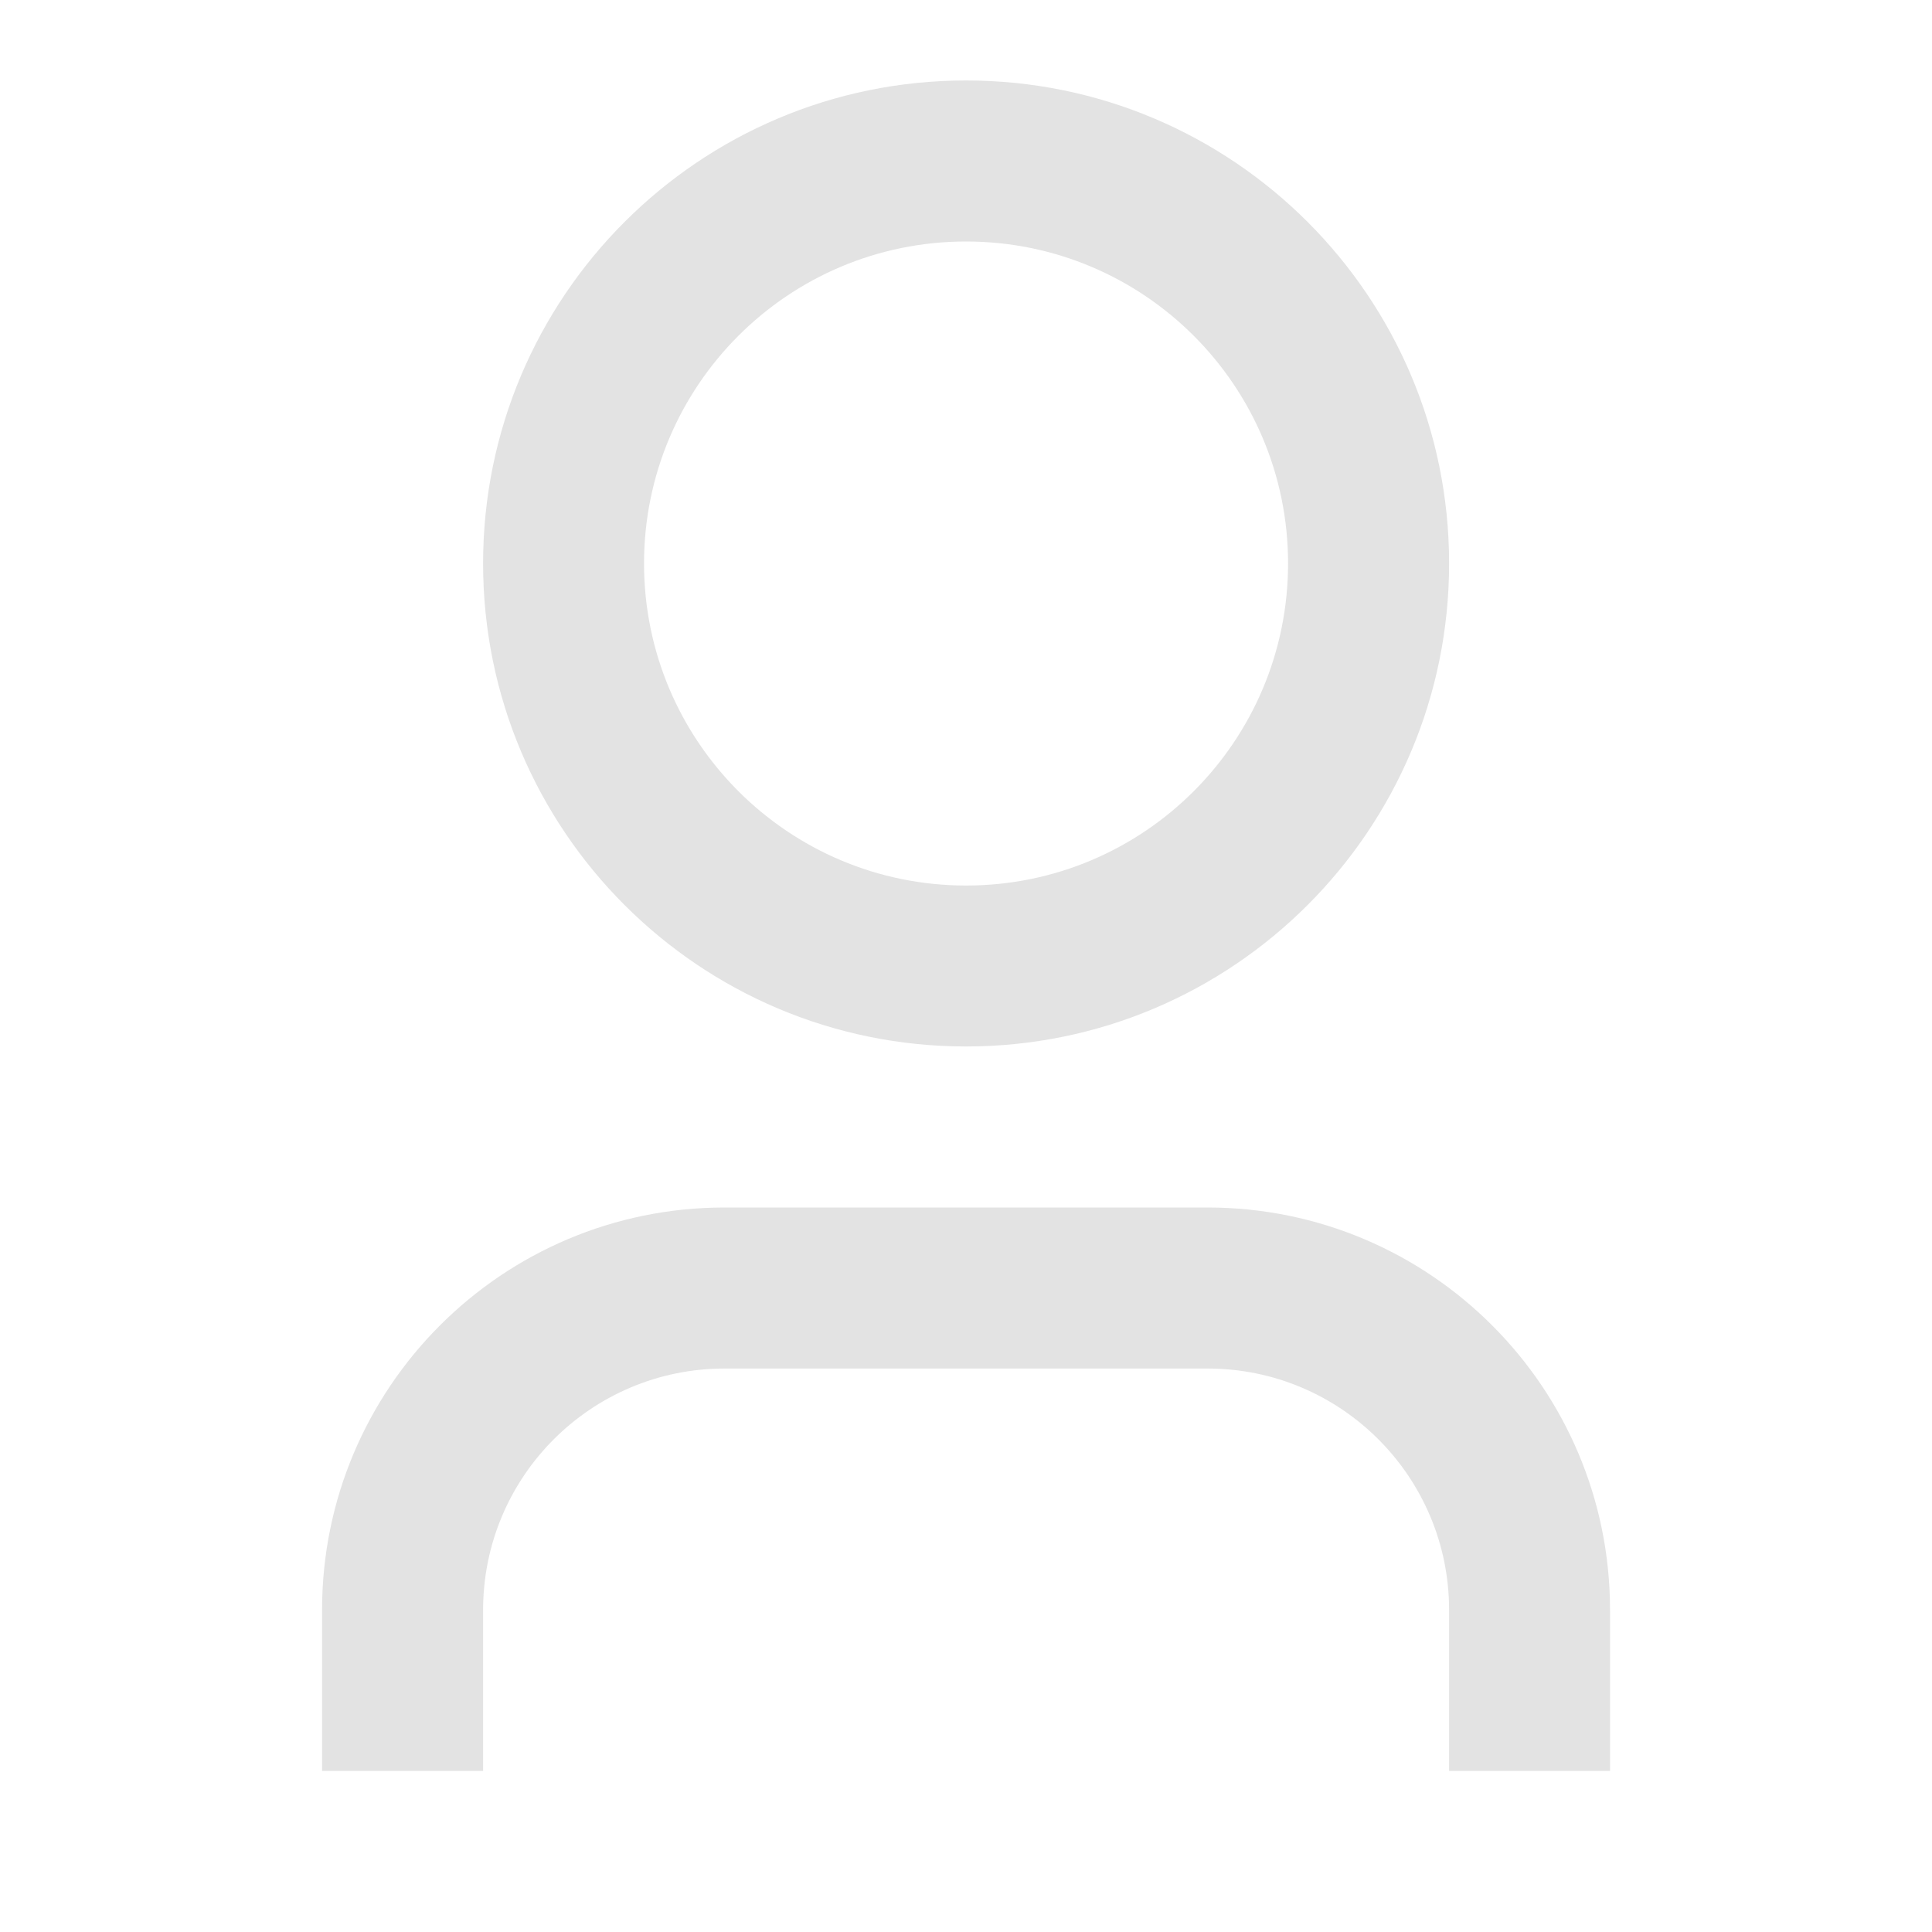 <svg width="20" height="20" viewBox="0 0 20 20" fill="none" xmlns="http://www.w3.org/2000/svg">
<path d="M16.667 18.333H15.001V16.667C15.001 15.286 13.881 14.167 12.501 14.167H7.501C6.12 14.167 5.001 15.286 5.001 16.667V18.333H3.334V16.667C3.334 14.366 5.199 12.5 7.501 12.5H12.501C14.802 12.5 16.667 14.366 16.667 16.667V18.333ZM10.001 10.833C7.239 10.833 5.001 8.595 5.001 5.833C5.001 3.072 7.239 0.833 10.001 0.833C12.762 0.833 15.001 3.072 15.001 5.833C15.001 8.595 12.762 10.833 10.001 10.833ZM10.001 9.167C11.842 9.167 13.334 7.674 13.334 5.833C13.334 3.992 11.842 2.5 10.001 2.5C8.16 2.5 6.667 3.992 6.667 5.833C6.667 7.674 8.16 9.167 10.001 9.167Z" fill="#E3E3E3"/>
</svg>
